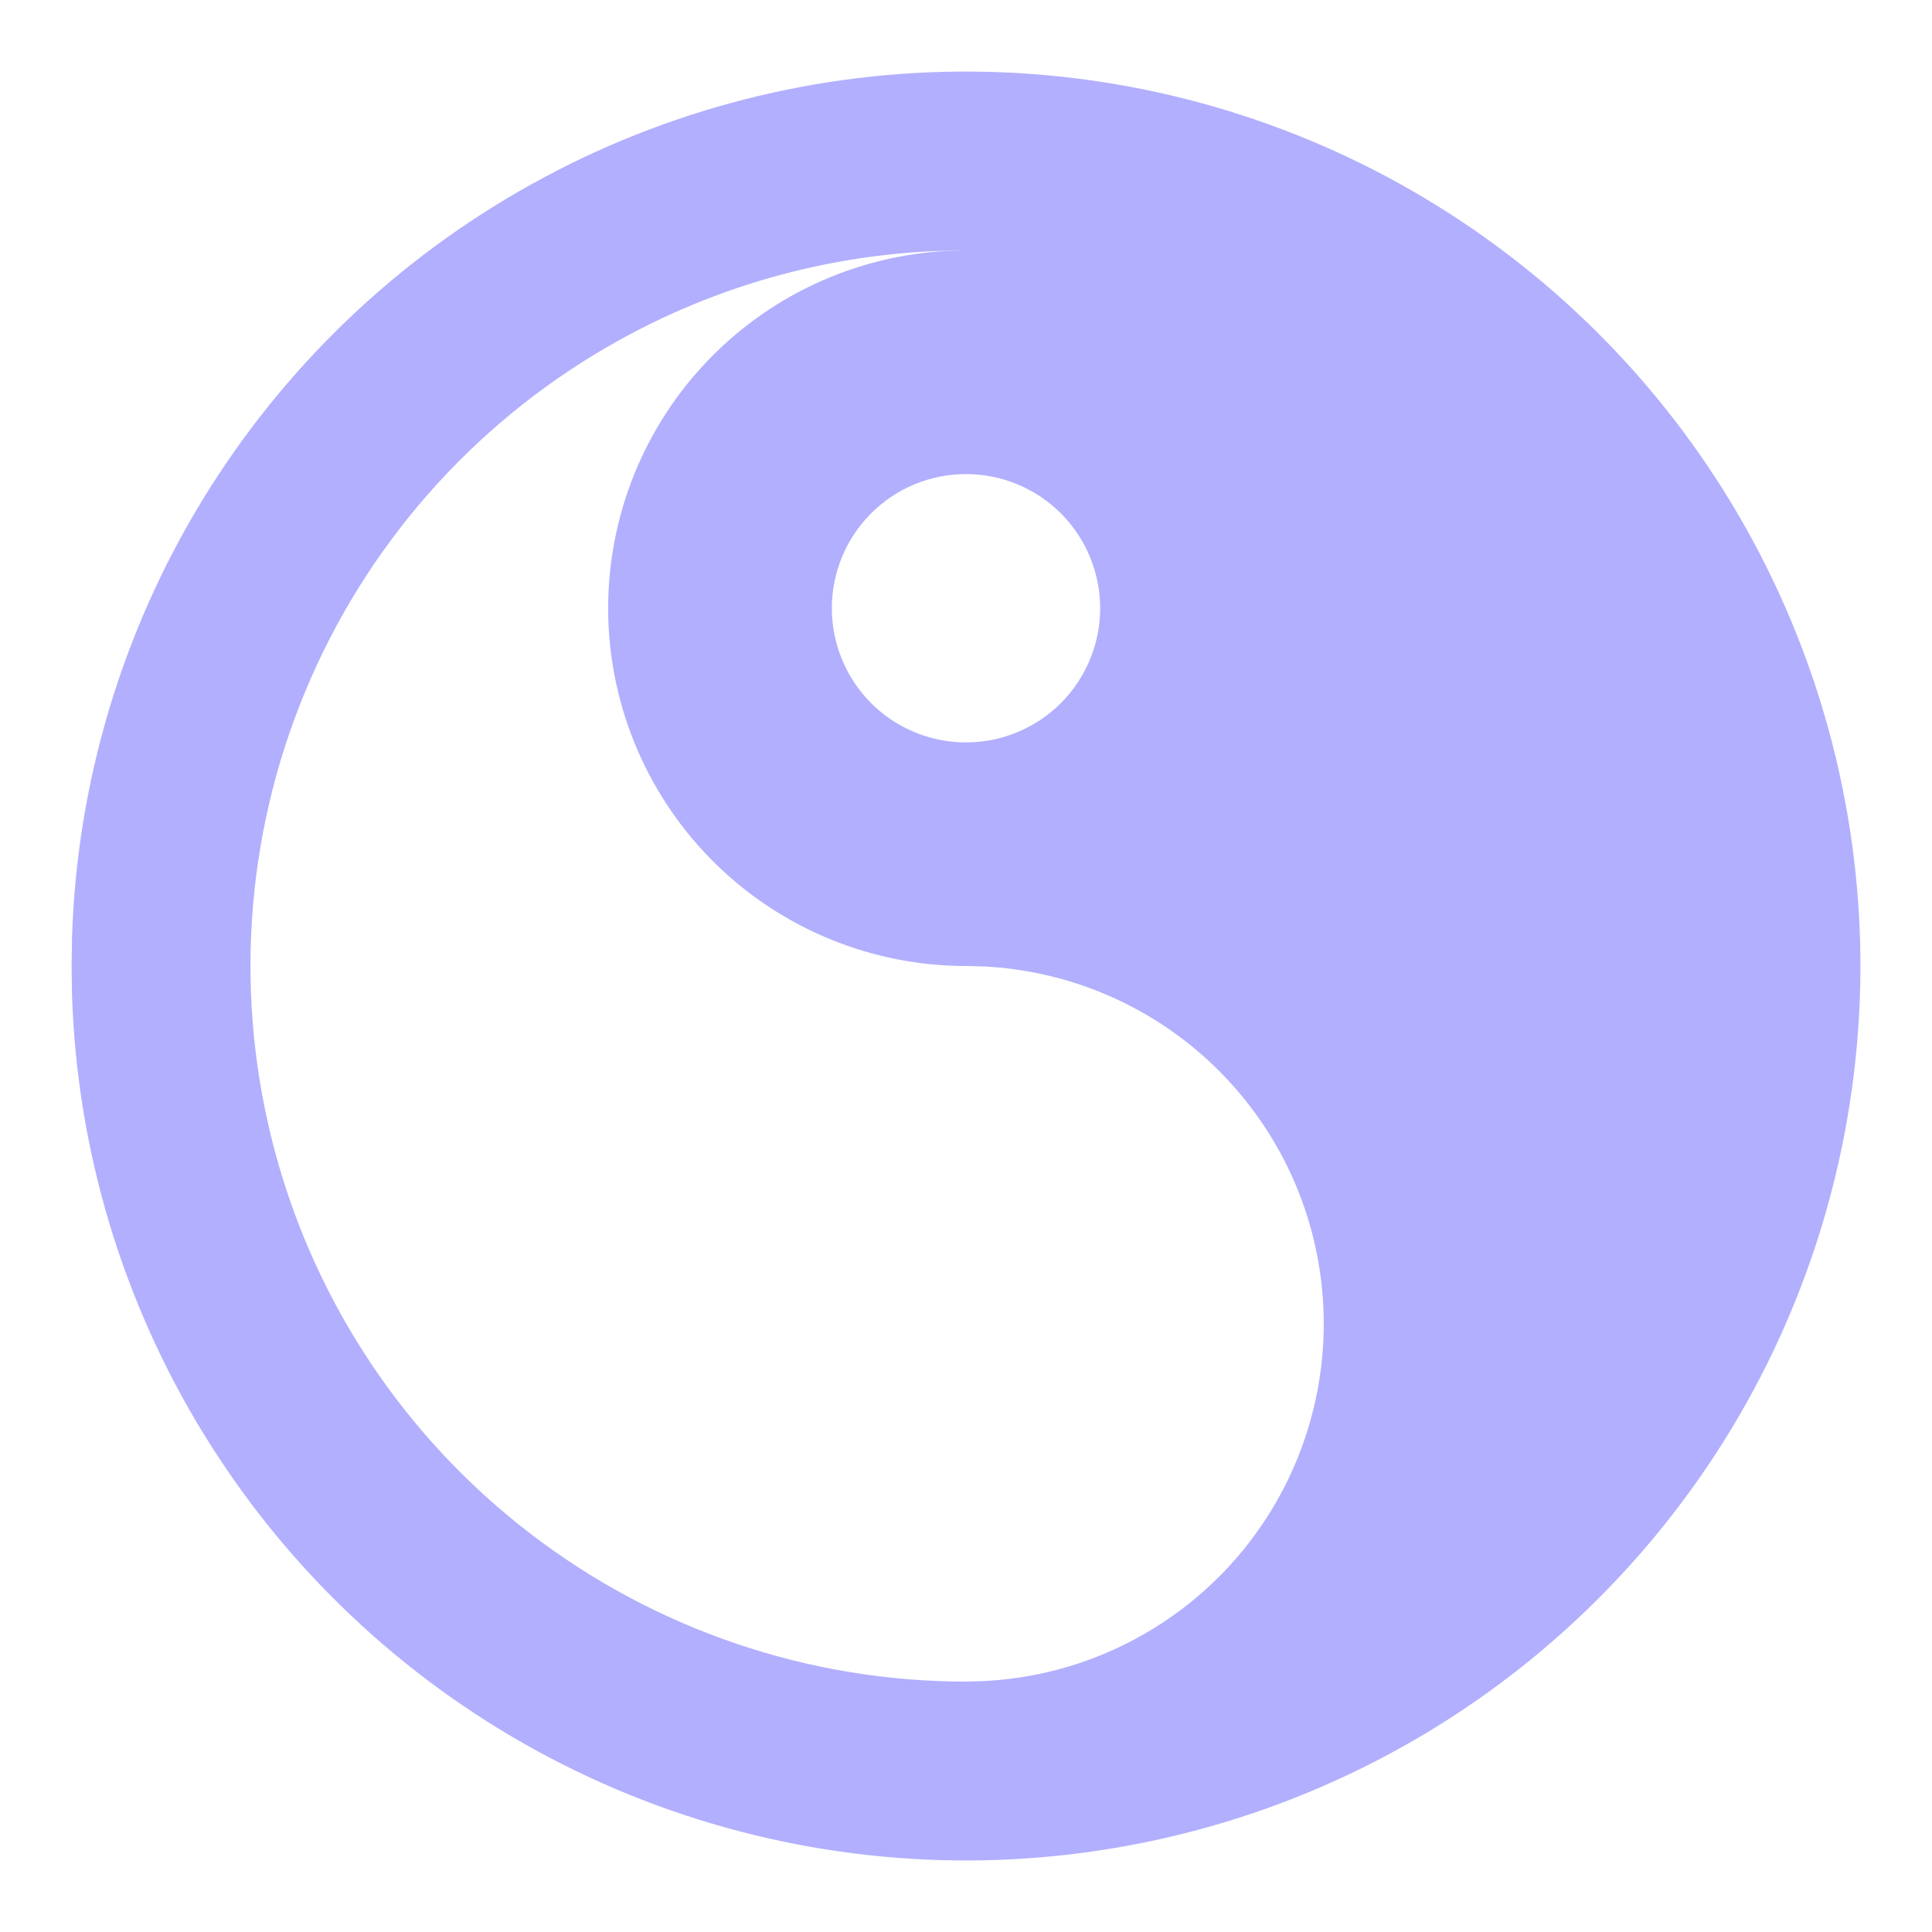 <svg width="18" height="18" viewBox="0 0 18 18" fill="none" xmlns="http://www.w3.org/2000/svg">
<path d="M13.166 1.783C14.423 2.509 15.469 3.55 16.2 4.804C16.93 6.058 17.321 7.481 17.333 8.933C17.344 10.384 16.977 11.813 16.267 13.079C15.556 14.345 14.527 15.403 13.283 16.149C12.037 16.895 10.619 17.302 9.168 17.332C7.717 17.361 6.284 17.011 5.009 16.316C3.735 15.621 2.665 14.605 1.904 13.37C1.143 12.134 0.718 10.721 0.671 9.27L0.667 9L0.671 8.73C0.717 7.291 1.136 5.888 1.886 4.659C2.636 3.43 3.692 2.416 4.951 1.717C6.209 1.017 7.627 0.655 9.067 0.667C10.507 0.679 11.919 1.063 13.166 1.783ZM5.667 3.227C4.396 3.96 3.402 5.093 2.841 6.449C2.279 7.805 2.181 9.308 2.561 10.726C2.94 12.143 3.777 13.396 4.942 14.289C6.106 15.182 7.532 15.667 9 15.667L9.166 15.662C10.021 15.62 10.826 15.25 11.415 14.631C12.005 14.011 12.333 13.188 12.333 12.333C12.333 11.478 12.005 10.656 11.415 10.036C10.826 9.416 10.021 9.047 9.166 9.004L9 9C8.13 9 7.295 8.66 6.672 8.053C6.05 7.446 5.689 6.619 5.667 5.75C5.646 4.881 5.965 4.037 6.556 3.4C7.147 2.762 7.965 2.381 8.833 2.337L9 2.333C7.83 2.333 6.68 2.641 5.667 3.227ZM9 4.417C8.668 4.417 8.35 4.548 8.116 4.783C7.882 5.017 7.75 5.335 7.75 5.667C7.75 5.998 7.882 6.316 8.116 6.551C8.35 6.785 8.668 6.917 9 6.917C9.331 6.917 9.649 6.785 9.884 6.551C10.118 6.316 10.25 5.998 10.25 5.667C10.25 5.335 10.118 5.017 9.884 4.783C9.649 4.548 9.331 4.417 9 4.417Z" fill="#B2AFFE"/>
</svg>

